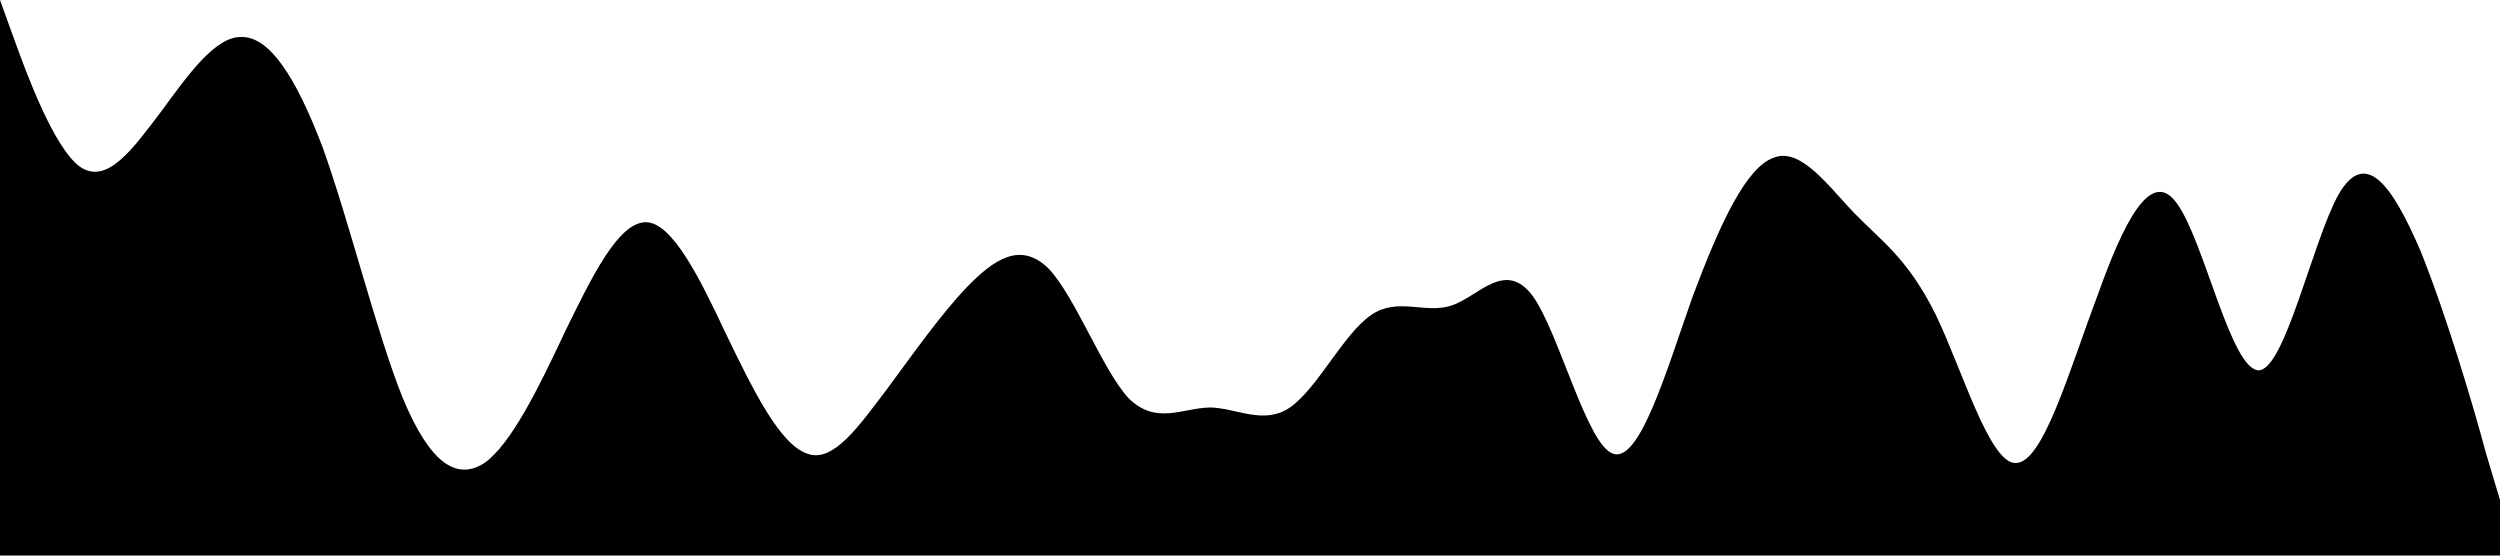 <?xml version="1.0" standalone="no"?><svg xmlns="http://www.w3.org/2000/svg" viewBox="0 0 1440 320"><path fill="ffffff" fill-opacity="1" d="M0,0L7.7,21.3C15.5,43,31,85,46,96C61.9,107,77,85,93,64C108.4,43,124,21,139,21.3C154.8,21,170,43,186,85.3C201.3,128,217,192,232,229.3C247.7,267,263,277,279,266.7C294.2,256,310,224,325,192C340.6,160,356,128,372,128C387.1,128,403,160,418,192C433.5,224,449,256,465,261.3C480,267,495,245,511,224C526.5,203,542,181,557,165.3C572.9,149,588,139,604,154.7C619.4,171,635,213,650,229.3C665.8,245,681,235,697,234.7C712.3,235,728,245,743,234.7C758.7,224,774,192,790,181.3C805.2,171,821,181,836,176C851.6,171,867,149,883,170.7C898.1,192,914,256,929,261.3C944.5,267,960,213,975,170.7C991,128,1006,96,1022,90.7C1037.4,85,1053,107,1068,122.7C1083.9,139,1099,149,1115,181.3C1130.3,213,1146,267,1161,266.7C1176.8,267,1192,213,1208,170.7C1223.2,128,1239,96,1254,117.3C1269.7,139,1285,213,1301,213.3C1316.1,213,1332,139,1347,112C1362.6,85,1378,107,1394,144C1409,181,1425,235,1432,261.3L1440,288L1440,320L1432.3,320C1424.5,320,1409,320,1394,320C1378.1,320,1363,320,1347,320C1331.6,320,1316,320,1301,320C1285.2,320,1270,320,1254,320C1238.7,320,1223,320,1208,320C1192.3,320,1177,320,1161,320C1145.8,320,1130,320,1115,320C1099.4,320,1084,320,1068,320C1052.9,320,1037,320,1022,320C1006.5,320,991,320,975,320C960,320,945,320,929,320C913.5,320,898,320,883,320C867.1,320,852,320,836,320C820.6,320,805,320,790,320C774.2,320,759,320,743,320C727.7,320,712,320,697,320C681.3,320,666,320,650,320C634.8,320,619,320,604,320C588.4,320,573,320,557,320C541.9,320,526,320,511,320C495.5,320,480,320,465,320C449,320,434,320,418,320C402.6,320,387,320,372,320C356.1,320,341,320,325,320C309.7,320,294,320,279,320C263.2,320,248,320,232,320C216.8,320,201,320,186,320C170.3,320,155,320,139,320C123.9,320,108,320,93,320C77.4,320,62,320,46,320C31,320,15,320,8,320L0,320Z"></path></svg>